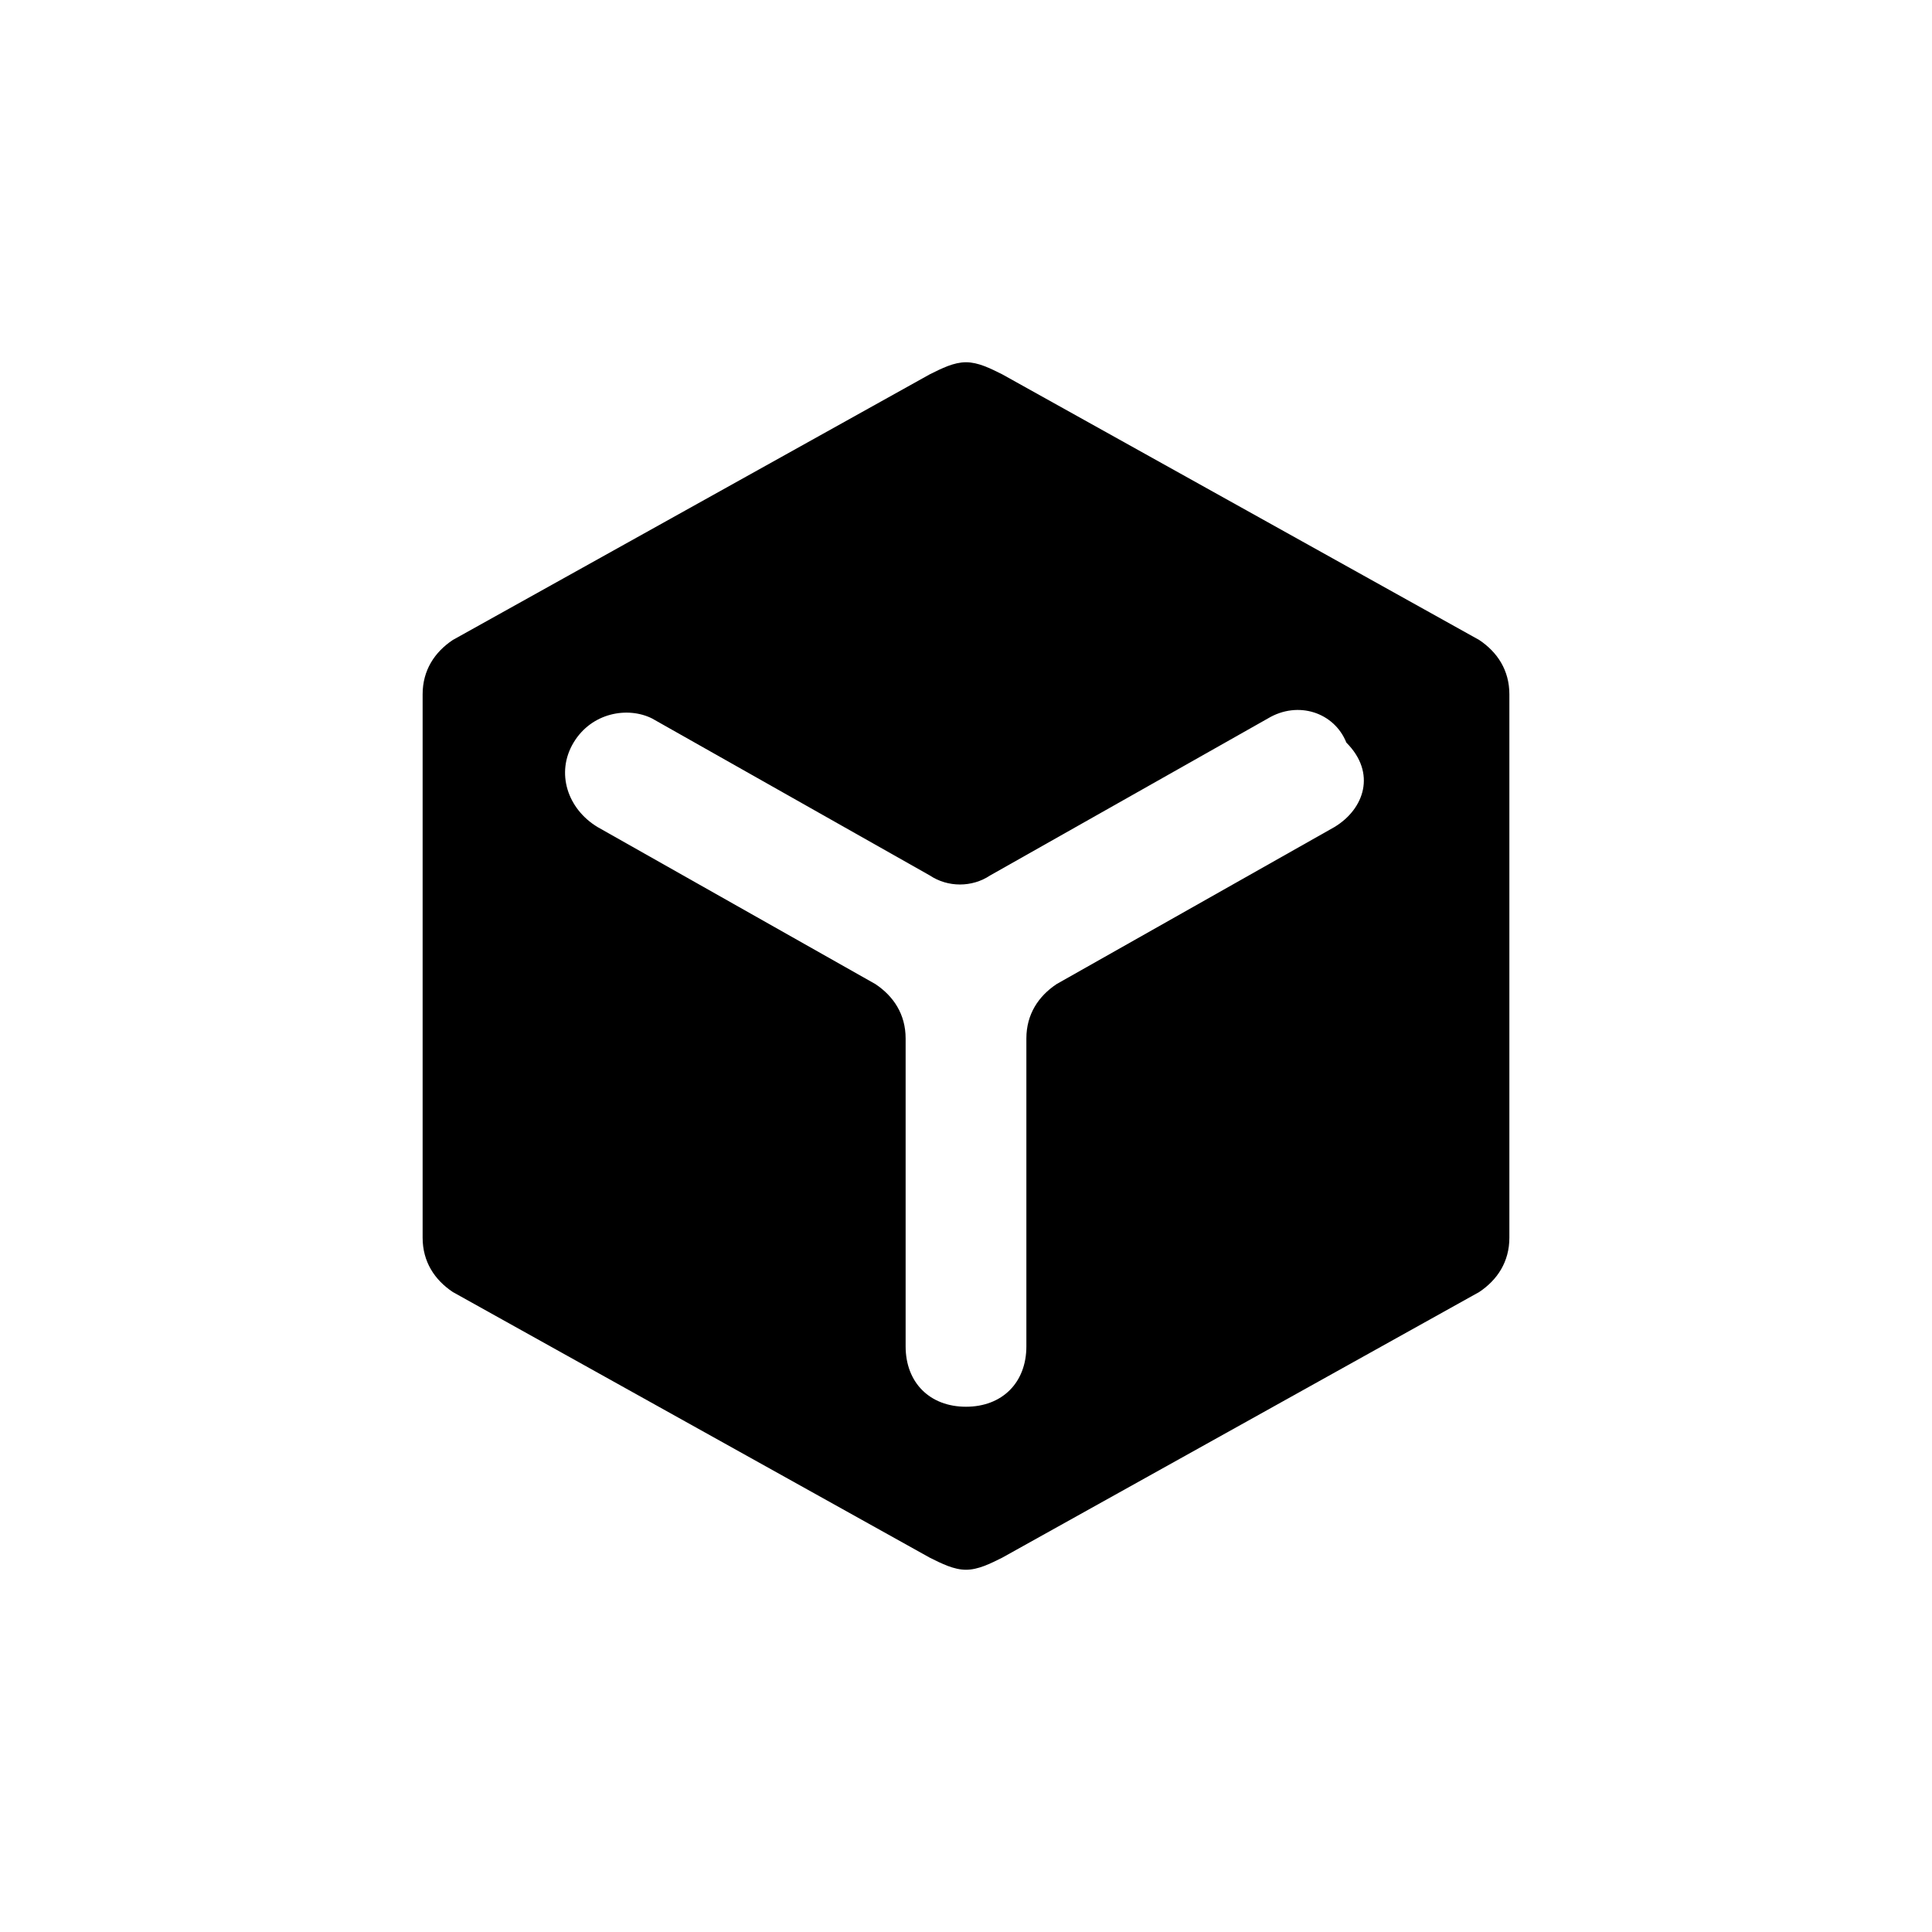 <svg xmlns="http://www.w3.org/2000/svg" width="32" height="32" viewBox="-33 35 32 32" enable-background="new -33 35 32 32"><path d="M-8.5 45.6l-7.9-4.4c-.2-.1-.4-.2-.6-.2s-.4.1-.6.2l-7.9 4.4c-.3.2-.5.5-.5.9v9c0 .4.2.7.5.9l7.9 4.4c.2.1.4.2.6.2s.4-.1.6-.2l7.9-4.4c.3-.2.5-.5.5-.9v-9c0-.4-.2-.7-.5-.9zm-2.4 3.1l-4.6 2.6c-.3.2-.5.5-.5.9v5.1c0 .6-.4 1-1 1s-1-.4-1-1v-5.1c0-.4-.2-.7-.5-.9l-4.6-2.6c-.5-.3-.7-.9-.4-1.4.3-.5.9-.6 1.3-.4l4.6 2.6c.3.2.7.2 1 0l4.6-2.6c.5-.3 1.1-.1 1.3.4.5.5.3 1.1-.2 1.4z"/></svg>